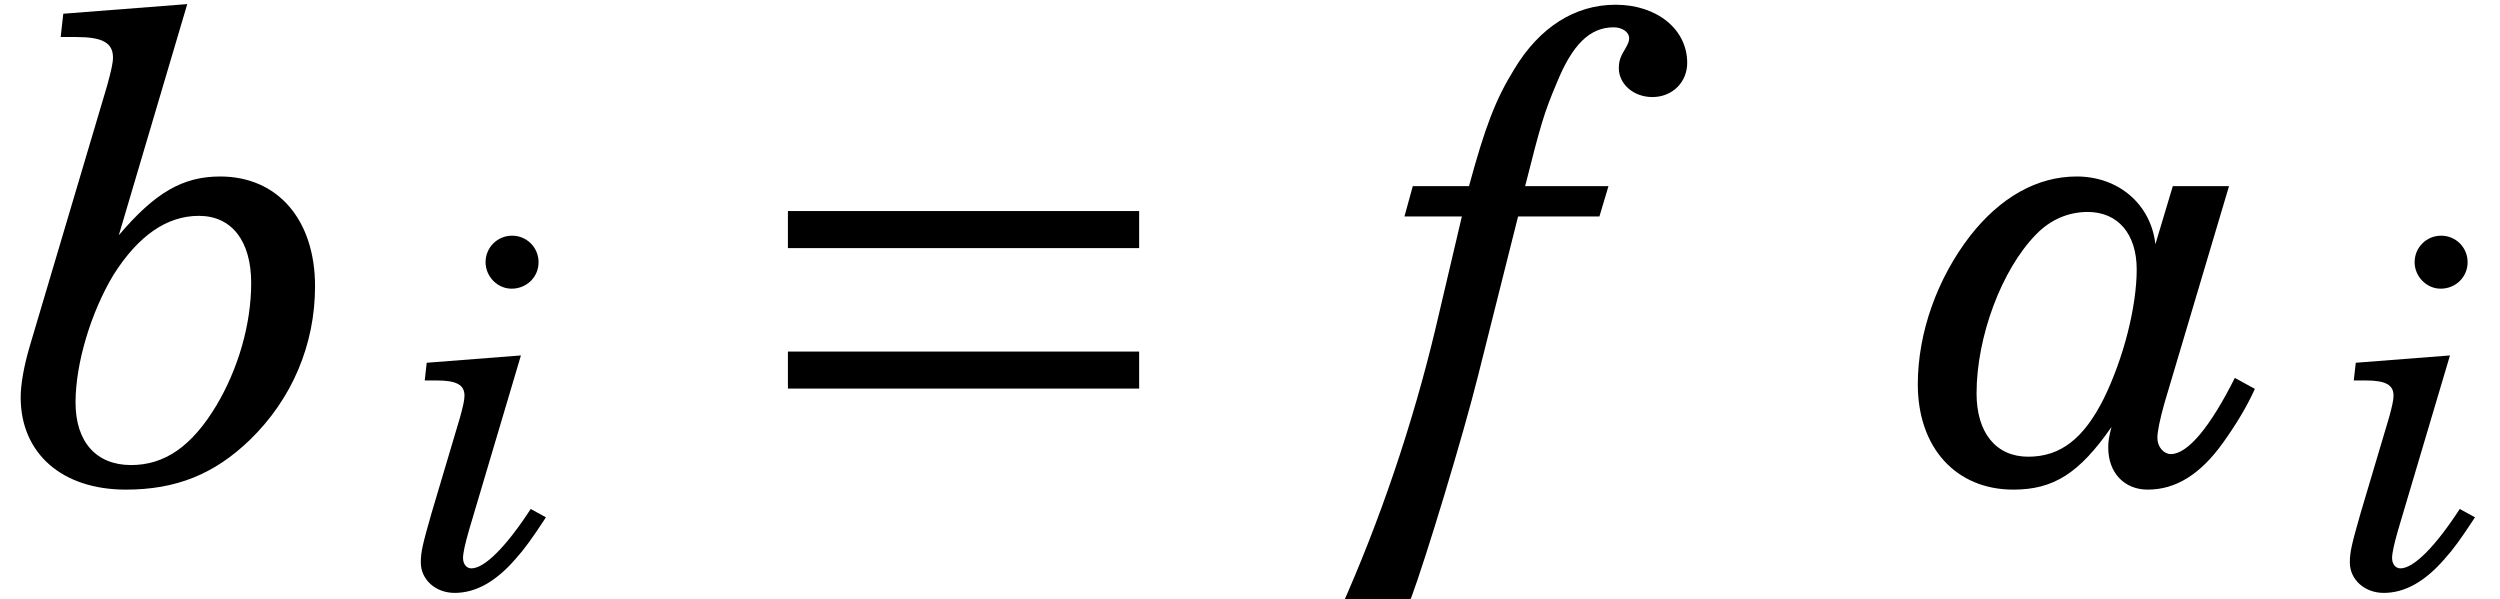 <?xml version='1.0' encoding='UTF-8'?>
<!-- This file was generated by dvisvgm 3.4.3 -->
<svg version='1.1' xmlns='http://www.w3.org/2000/svg' xmlns:xlink='http://www.w3.org/1999/xlink' width='46.471pt' height='11.142pt' viewBox='56.802 56.832 46.471 11.142'>
<defs>
<path id='g1-198' d='M7.538-1.698V-2.386H1.009V-1.698H7.538ZM7.538-4.309V-4.998H1.009V-4.309H7.538Z'/>
<use id='g13-97' xlink:href='#g8-97' transform='scale(1.316)'/>
<use id='g13-98' xlink:href='#g8-98' transform='scale(1.316)'/>
<use id='g13-102' xlink:href='#g8-102' transform='scale(1.316)'/>
<path id='g8-97' d='M3.611-4.15L3.365-3.329C3.301-3.894 2.845-4.286 2.253-4.286C1.696-4.286 1.176-3.994 .748-3.447C.283-2.845 .009-2.079 .009-1.35C.009-.456 .547 .137 1.359 .137C1.924 .137 2.289-.091 2.745-.748C2.709-.611 2.699-.547 2.699-.456C2.699-.1 2.927 .137 3.256 .137C3.657 .137 4.004-.082 4.323-.529C4.505-.784 4.66-1.04 4.77-1.286L4.487-1.441C4.14-.748 3.821-.365 3.584-.365C3.484-.365 3.393-.465 3.393-.593C3.393-.684 3.429-.857 3.493-1.085L4.405-4.15H3.611ZM2.408-3.785C2.836-3.785 3.101-3.475 3.101-2.973C3.101-2.453 2.918-1.724 2.636-1.149C2.353-.584 2.025-.328 1.569-.328S.839-.666 .839-1.222C.839-2.025 1.195-2.973 1.678-3.466C1.879-3.675 2.134-3.785 2.408-3.785Z'/>
<path id='g8-98' d='M2.645-6.721L.894-6.585L.857-6.256H1.076C1.45-6.256 1.596-6.174 1.596-5.964C1.596-5.891 1.569-5.773 1.514-5.572L.42-1.888C.337-1.605 .292-1.35 .292-1.167C.292-.374 .876 .137 1.778 .137C2.49 .137 3.028-.082 3.529-.565C4.122-1.14 4.45-1.906 4.45-2.736C4.45-3.675 3.922-4.286 3.11-4.286C2.581-4.286 2.189-4.058 1.678-3.456L2.645-6.721ZM2.809-3.73C3.274-3.73 3.548-3.374 3.548-2.782C3.548-2.198 3.365-1.569 3.055-1.049C2.709-.474 2.326-.21 1.851-.21C1.359-.21 1.067-.538 1.067-1.094S1.286-2.371 1.605-2.9C1.952-3.447 2.353-3.73 2.809-3.73Z'/>
<path id='g8-102' d='M1.997-4.15C2.216-5.016 2.262-5.18 2.444-5.609C2.663-6.147 2.909-6.393 3.247-6.393C3.365-6.393 3.466-6.329 3.466-6.238C3.466-6.201 3.456-6.165 3.402-6.074C3.338-5.973 3.32-5.901 3.32-5.818C3.32-5.59 3.529-5.408 3.794-5.408C4.077-5.408 4.286-5.618 4.286-5.891C4.286-6.366 3.858-6.712 3.274-6.712C2.699-6.712 2.198-6.393 1.842-5.8C1.578-5.372 1.432-4.989 1.204-4.15H.41L.292-3.721H1.103L.73-2.134C.41-.793-.055 .584-.62 1.842L.383 1.678C.593 1.113 1.122-.629 1.331-1.468L1.897-3.721H3.046L3.174-4.15H1.997Z'/>
<path id='g8-105' d='M2.107-4.286L.356-4.15L.319-3.821H.538C.912-3.821 1.058-3.739 1.058-3.538C1.058-3.456 1.031-3.338 .976-3.137L.447-1.359C.283-.784 .246-.638 .246-.438C.246-.119 .52 .128 .876 .128C1.268 .128 1.642-.082 2.006-.502C2.171-.684 2.316-.885 2.572-1.277L2.289-1.432C1.833-.73 1.432-.328 1.186-.328C1.094-.328 1.031-.41 1.031-.52C1.031-.611 1.067-.775 1.14-1.031L2.107-4.286ZM1.943-6.512C1.669-6.512 1.45-6.293 1.45-6.019C1.45-5.755 1.669-5.527 1.933-5.527C2.216-5.527 2.435-5.745 2.435-6.019S2.216-6.512 1.943-6.512Z'/>
</defs>
<g id='page1'>
<use x='56.802' y='65.753' xlink:href='#g13-98'/>
<use x='64.378' y='67.725' xlink:href='#g8-105'/>
<use x='70.439' y='65.753' xlink:href='#g1-198'/>
<use x='82.524' y='65.753' xlink:href='#g13-102'/>
<use x='92.439' y='65.753' xlink:href='#g13-97'/>
<use x='100.236' y='67.725' xlink:href='#g8-105'/>
</g>
</svg>